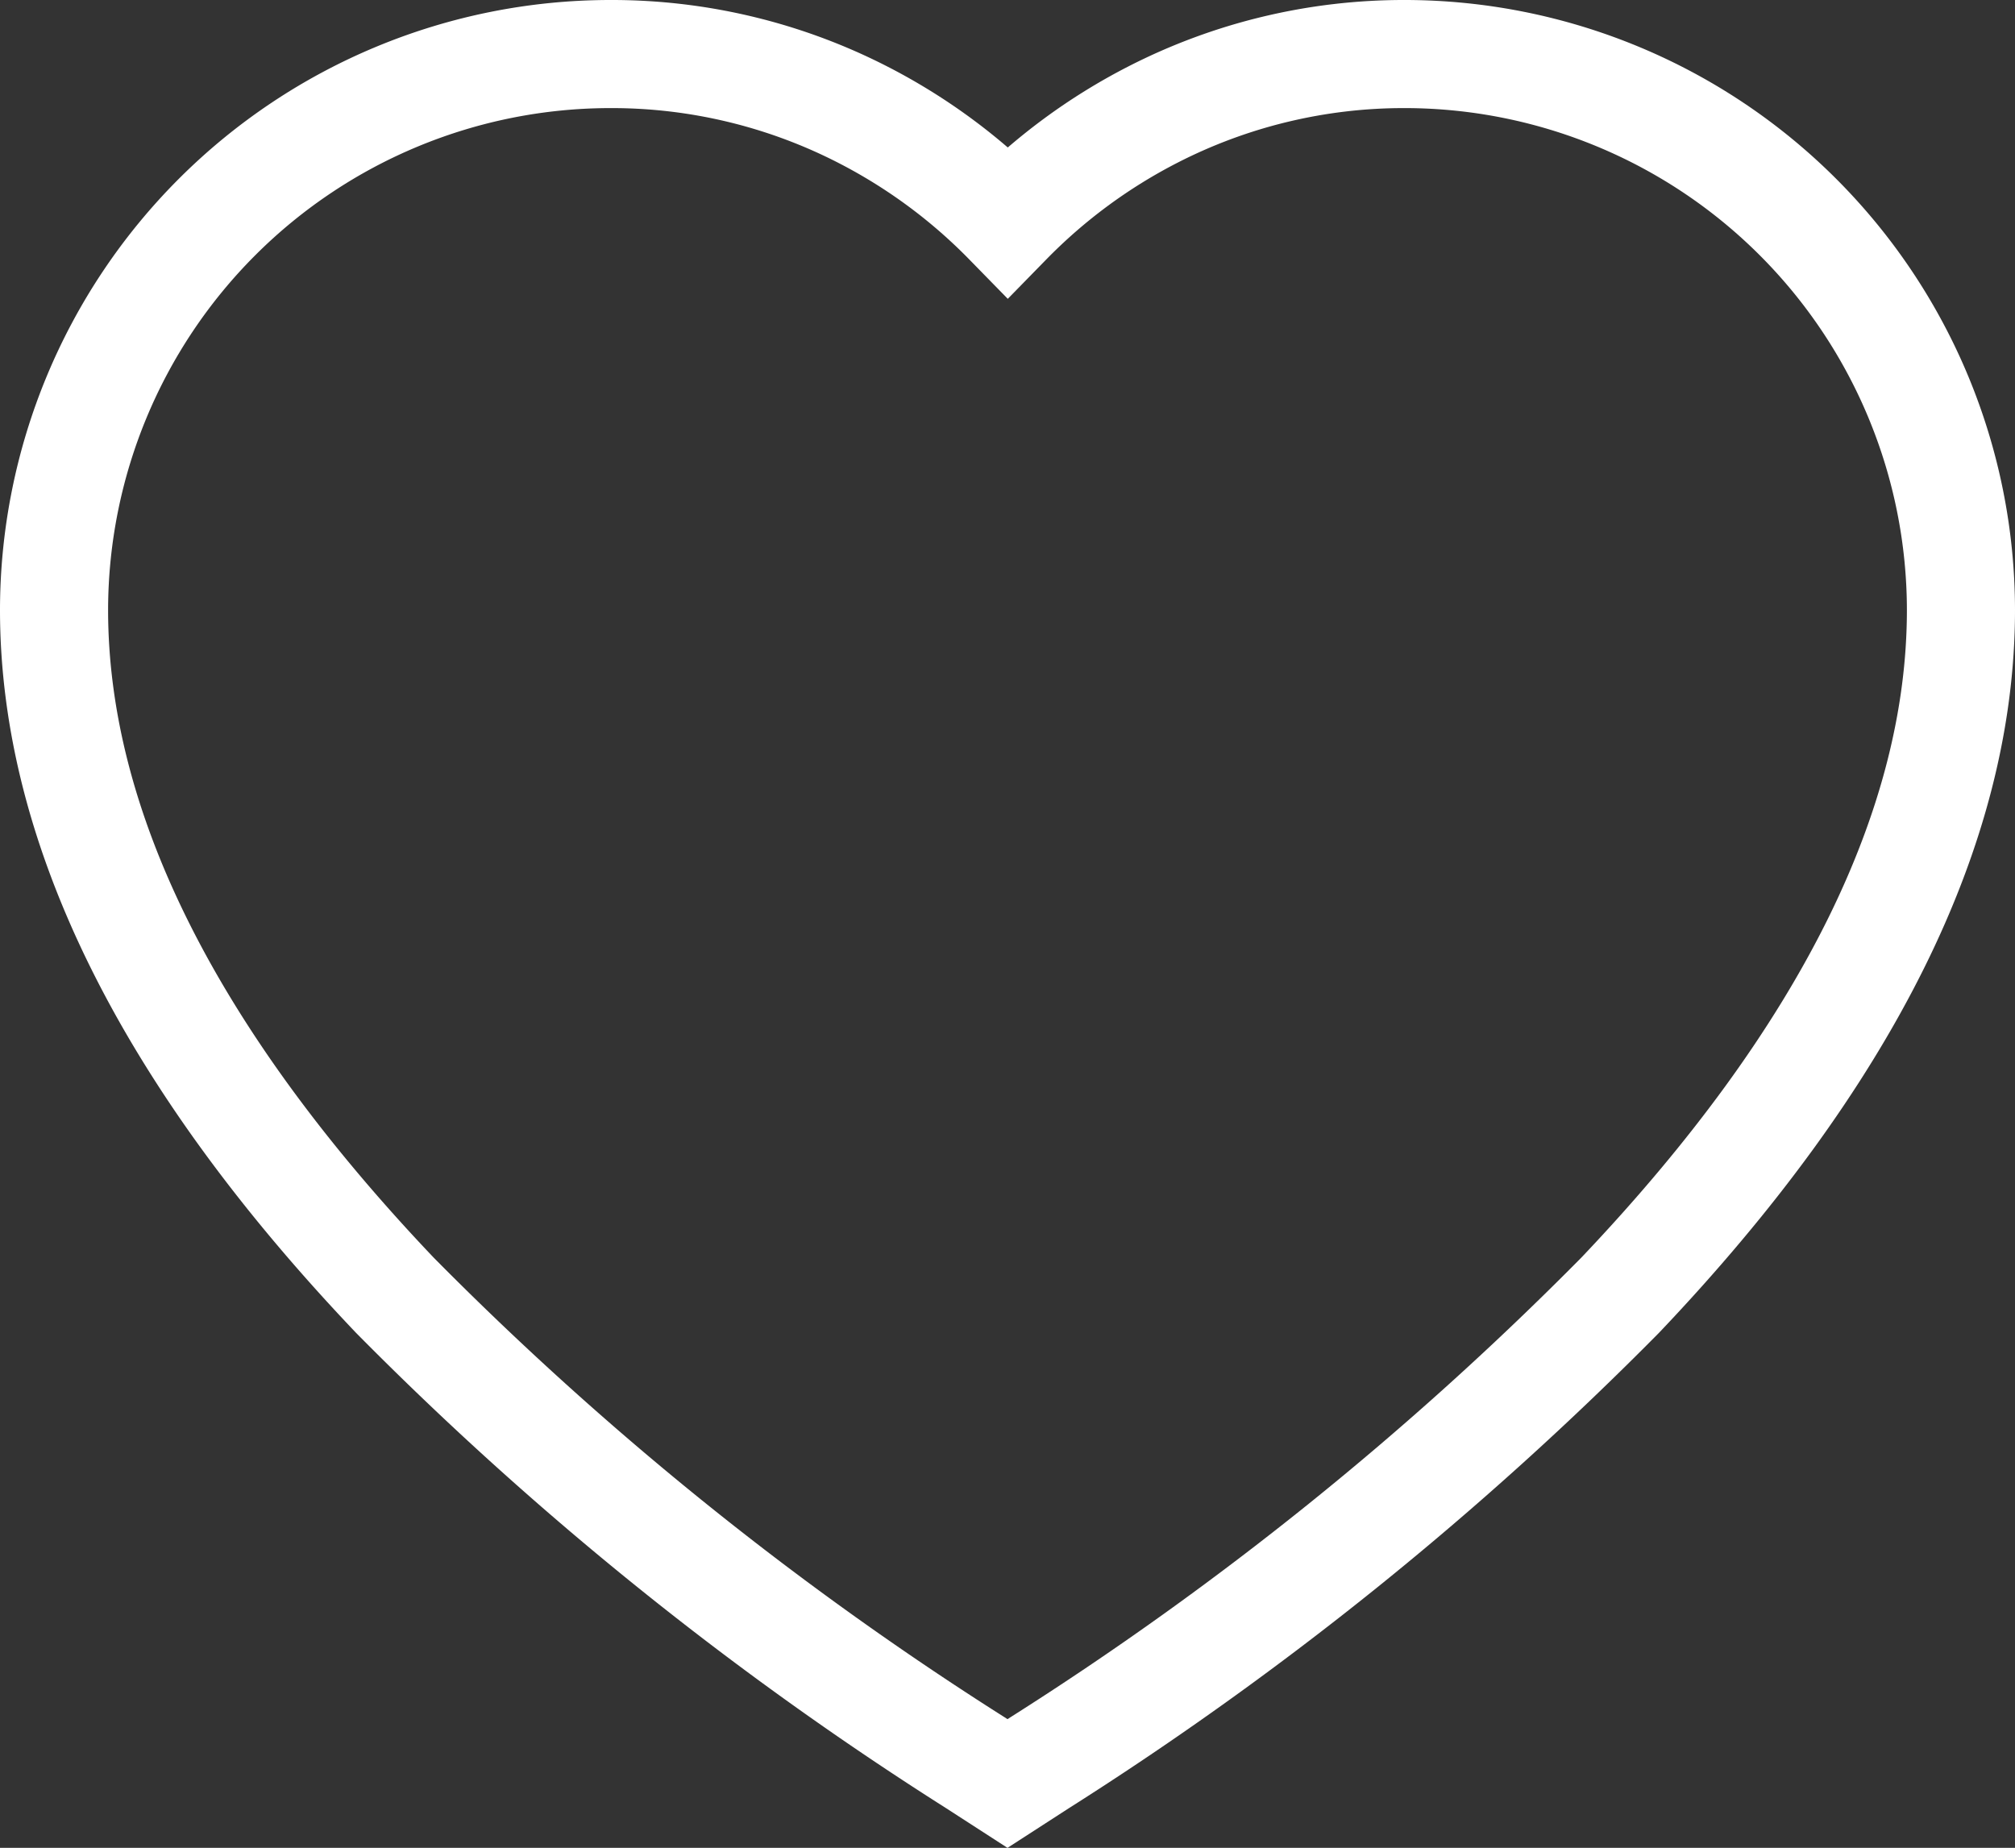 <svg xmlns="http://www.w3.org/2000/svg" width="27.96" height="25.643" viewBox="0 0 27.96 25.643">
  <rect x="0" y="0" width="27.96" height="25.643" fill="#333333" stroke="none"/>
  <path id="favorites-icon" d="M18.746,22.543a7.63,7.63,0,0,0-3.5.841,7.774,7.774,0,0,0-2.012,1.483,7.774,7.774,0,0,0-2.012-1.483,7.631,7.631,0,0,0-3.5-.841A7.722,7.722,0,0,0,0,30.257c0,3.013,1.591,6.212,4.729,9.51a45.725,45.725,0,0,0,8.057,6.489l.444.287.444-.287a45.723,45.723,0,0,0,8.057-6.489c3.138-3.3,4.729-6.5,4.729-9.51A7.722,7.722,0,0,0,18.746,22.543Z" transform="translate(0.75 -21.793)" fill="none" stroke="#fff" stroke-width="1.5"/>
</svg>
